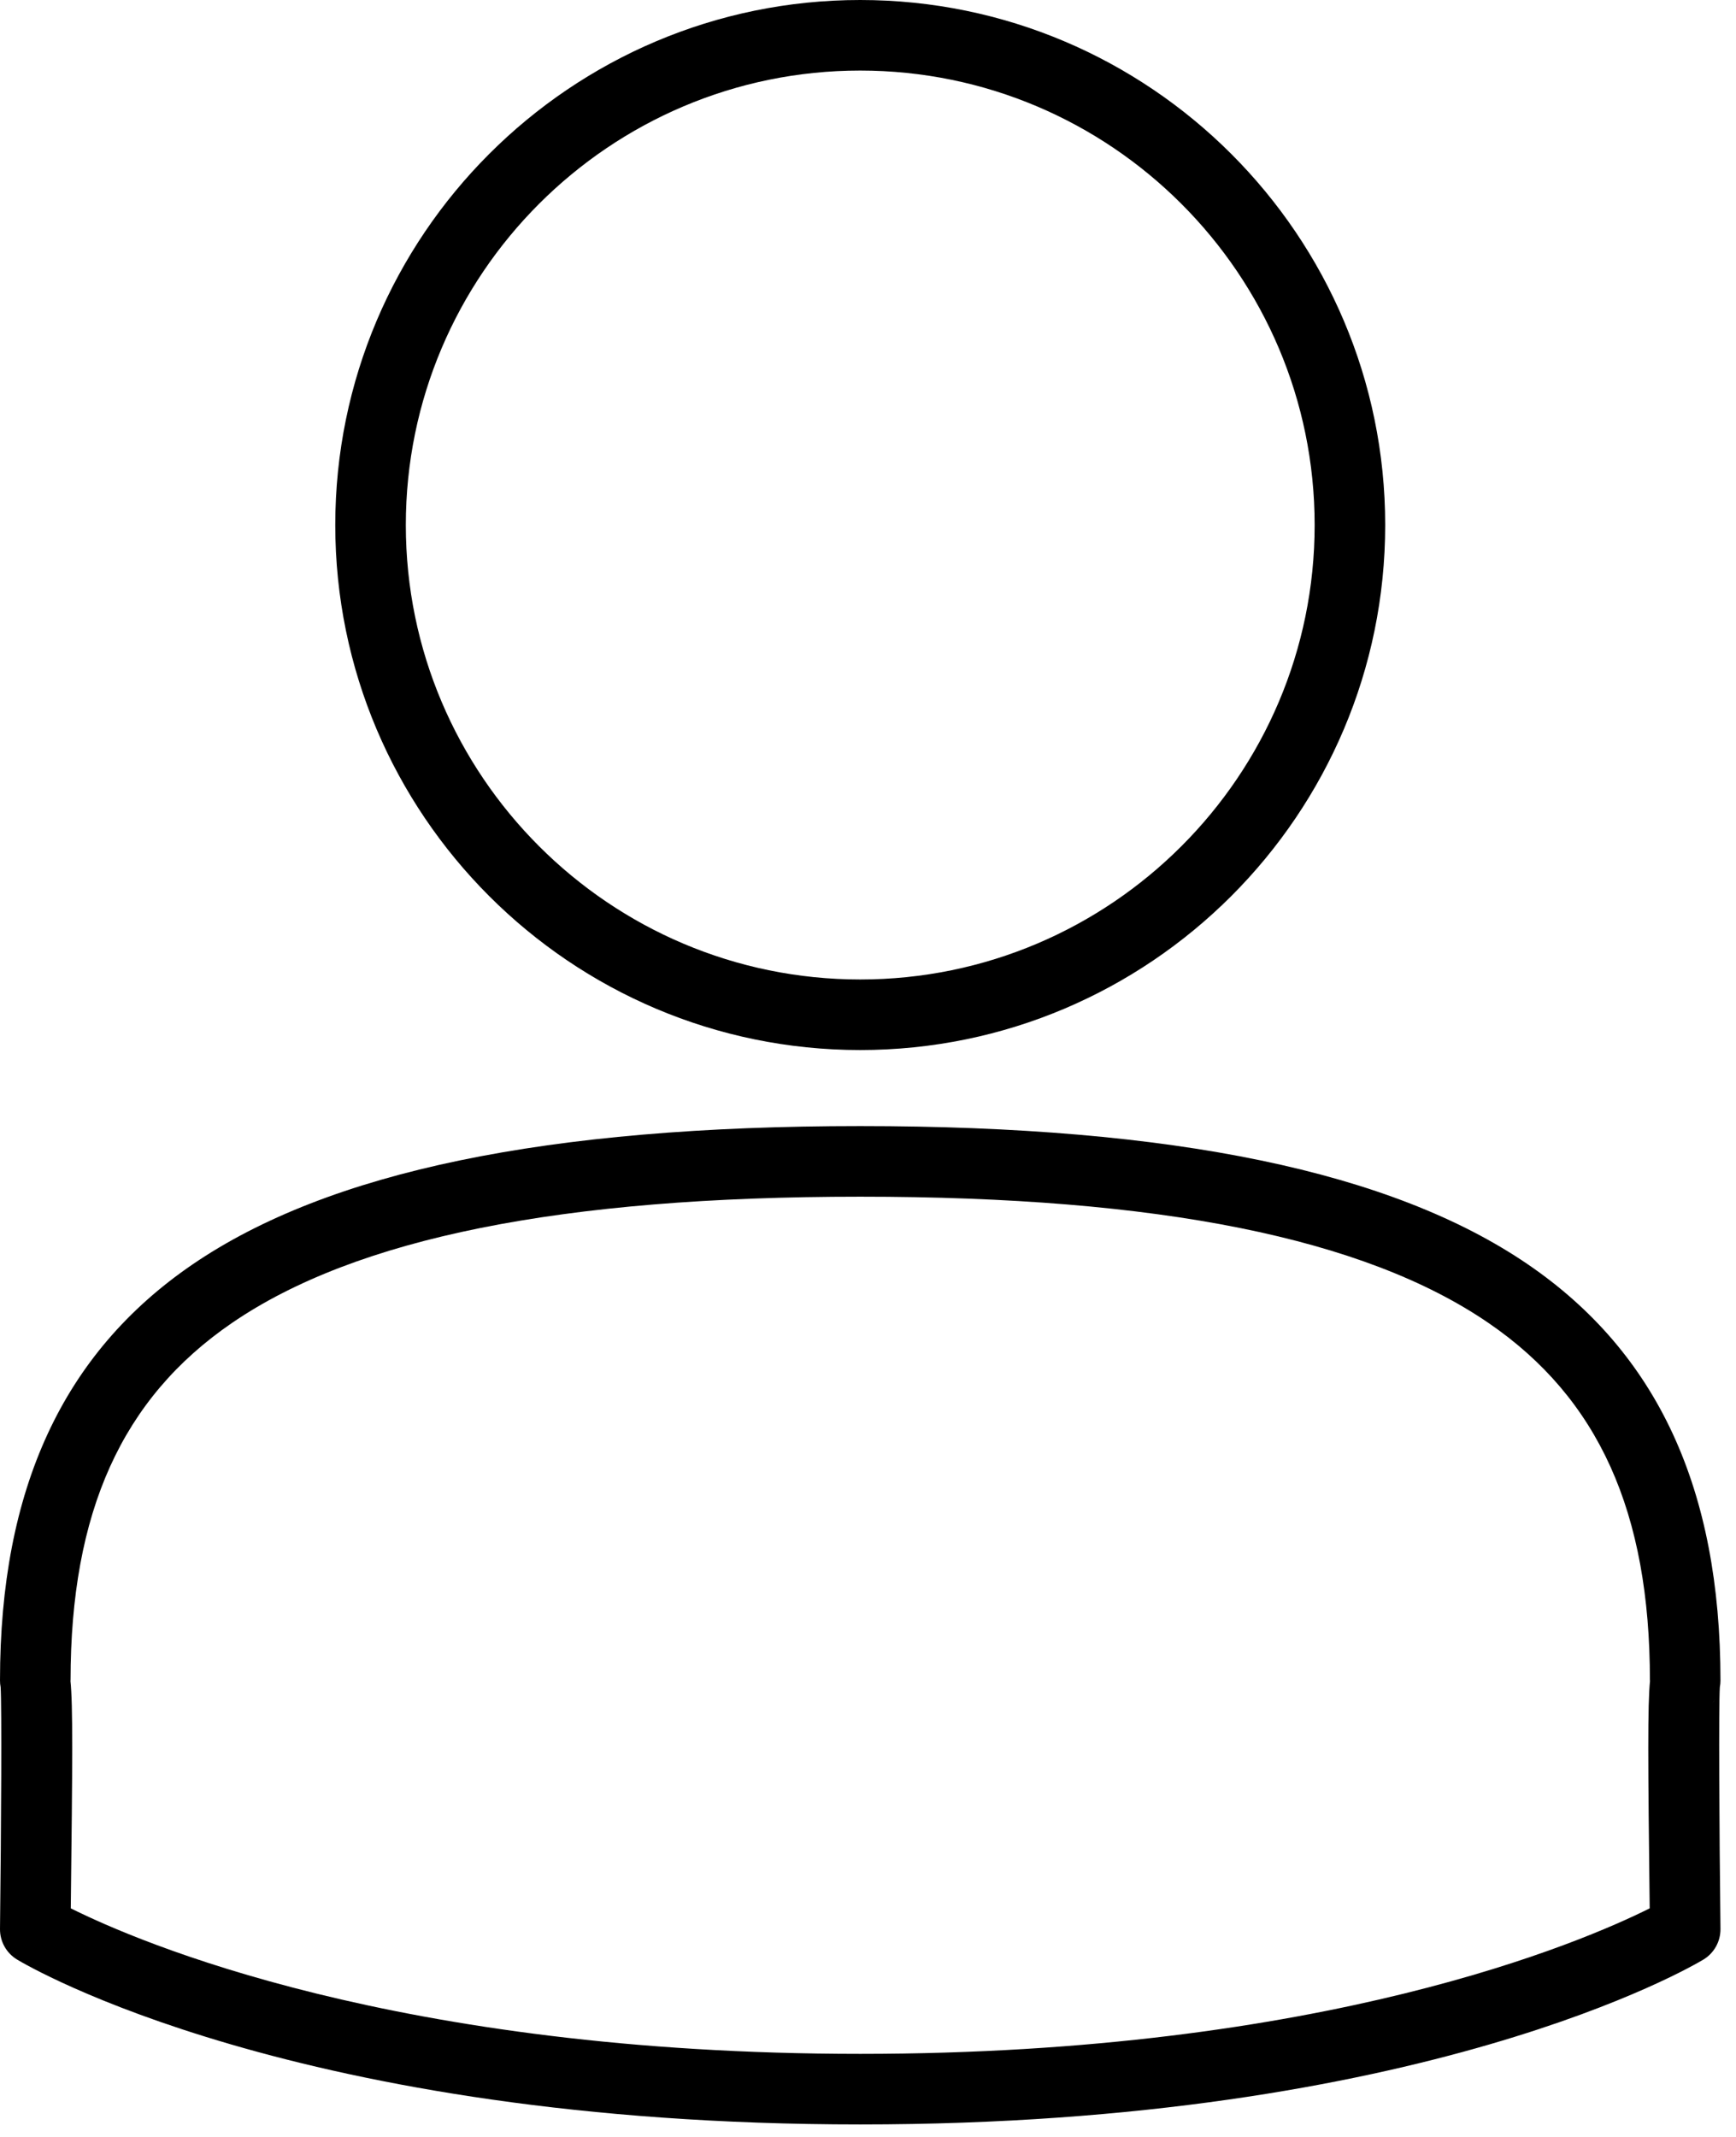 <svg width="39" height="48" viewBox="0 0 39 48" fill="none" xmlns="http://www.w3.org/2000/svg">
<path d="M19.325 23.586C12.822 23.586 7.532 18.296 7.532 11.793C7.532 5.29 12.822 0 19.325 0C25.829 0 31.119 5.29 31.119 11.793C31.119 18.296 25.829 23.586 19.325 23.586ZM19.325 1.585C13.697 1.585 9.117 6.165 9.117 11.793C9.117 17.422 13.697 22.001 19.325 22.001C24.954 22.001 29.534 17.422 29.534 11.793C29.534 6.165 24.954 1.585 19.325 1.585Z" fill="black"/>
<path d="M19.326 47.719C6.656 47.719 0.633 44.166 0.383 44.015C0.142 43.869 -0.003 43.608 3.86138e-05 43.327C0.028 40.977 0.041 38.322 0.014 37.896C0.004 37.848 3.86138e-05 37.798 3.86138e-05 37.747C3.86138e-05 33.449 1.413 30.394 4.319 28.406C7.38 26.312 12.289 25.294 19.326 25.294C26.363 25.294 31.273 26.312 34.333 28.406C37.238 30.394 38.651 33.449 38.651 37.747C38.651 37.797 38.647 37.848 38.637 37.896C38.61 38.321 38.624 40.977 38.651 43.327C38.654 43.608 38.509 43.869 38.269 44.015C38.018 44.166 31.995 47.719 19.326 47.719ZM1.59 42.865C3.085 43.612 8.901 46.134 19.326 46.134C29.75 46.134 35.564 43.614 37.061 42.865C37.022 39.566 37.013 38.302 37.069 37.748H37.066C37.066 33.962 35.913 31.409 33.438 29.715C30.65 27.807 26.034 26.88 19.326 26.88C12.617 26.88 8.002 27.807 5.213 29.715C2.738 31.409 1.585 33.961 1.585 37.748H1.582C1.64 38.302 1.629 39.566 1.59 42.865ZM38.457 38.269C38.457 38.269 38.457 38.269 38.457 38.27C38.457 38.27 38.457 38.27 38.457 38.269ZM0.195 38.269C0.195 38.269 0.195 38.269 0.195 38.27C0.195 38.27 0.195 38.27 0.195 38.269ZM38.46 38.267C38.46 38.267 38.46 38.267 38.46 38.269C38.46 38.269 38.46 38.269 38.46 38.267ZM0.194 38.267C0.194 38.267 0.194 38.267 0.194 38.269C0.194 38.269 0.194 38.269 0.194 38.267ZM38.542 38.152C38.519 38.191 38.49 38.231 38.46 38.267C38.493 38.229 38.52 38.19 38.542 38.152ZM0.193 38.266C0.193 38.266 0.193 38.266 0.193 38.267C0.193 38.267 0.193 38.267 0.193 38.266ZM0.191 38.264C0.191 38.264 0.191 38.264 0.193 38.266C0.193 38.266 0.193 38.266 0.191 38.264ZM0.113 38.156C0.133 38.191 0.16 38.227 0.191 38.264C0.162 38.23 0.136 38.194 0.113 38.156Z" fill="black"/>
</svg>
